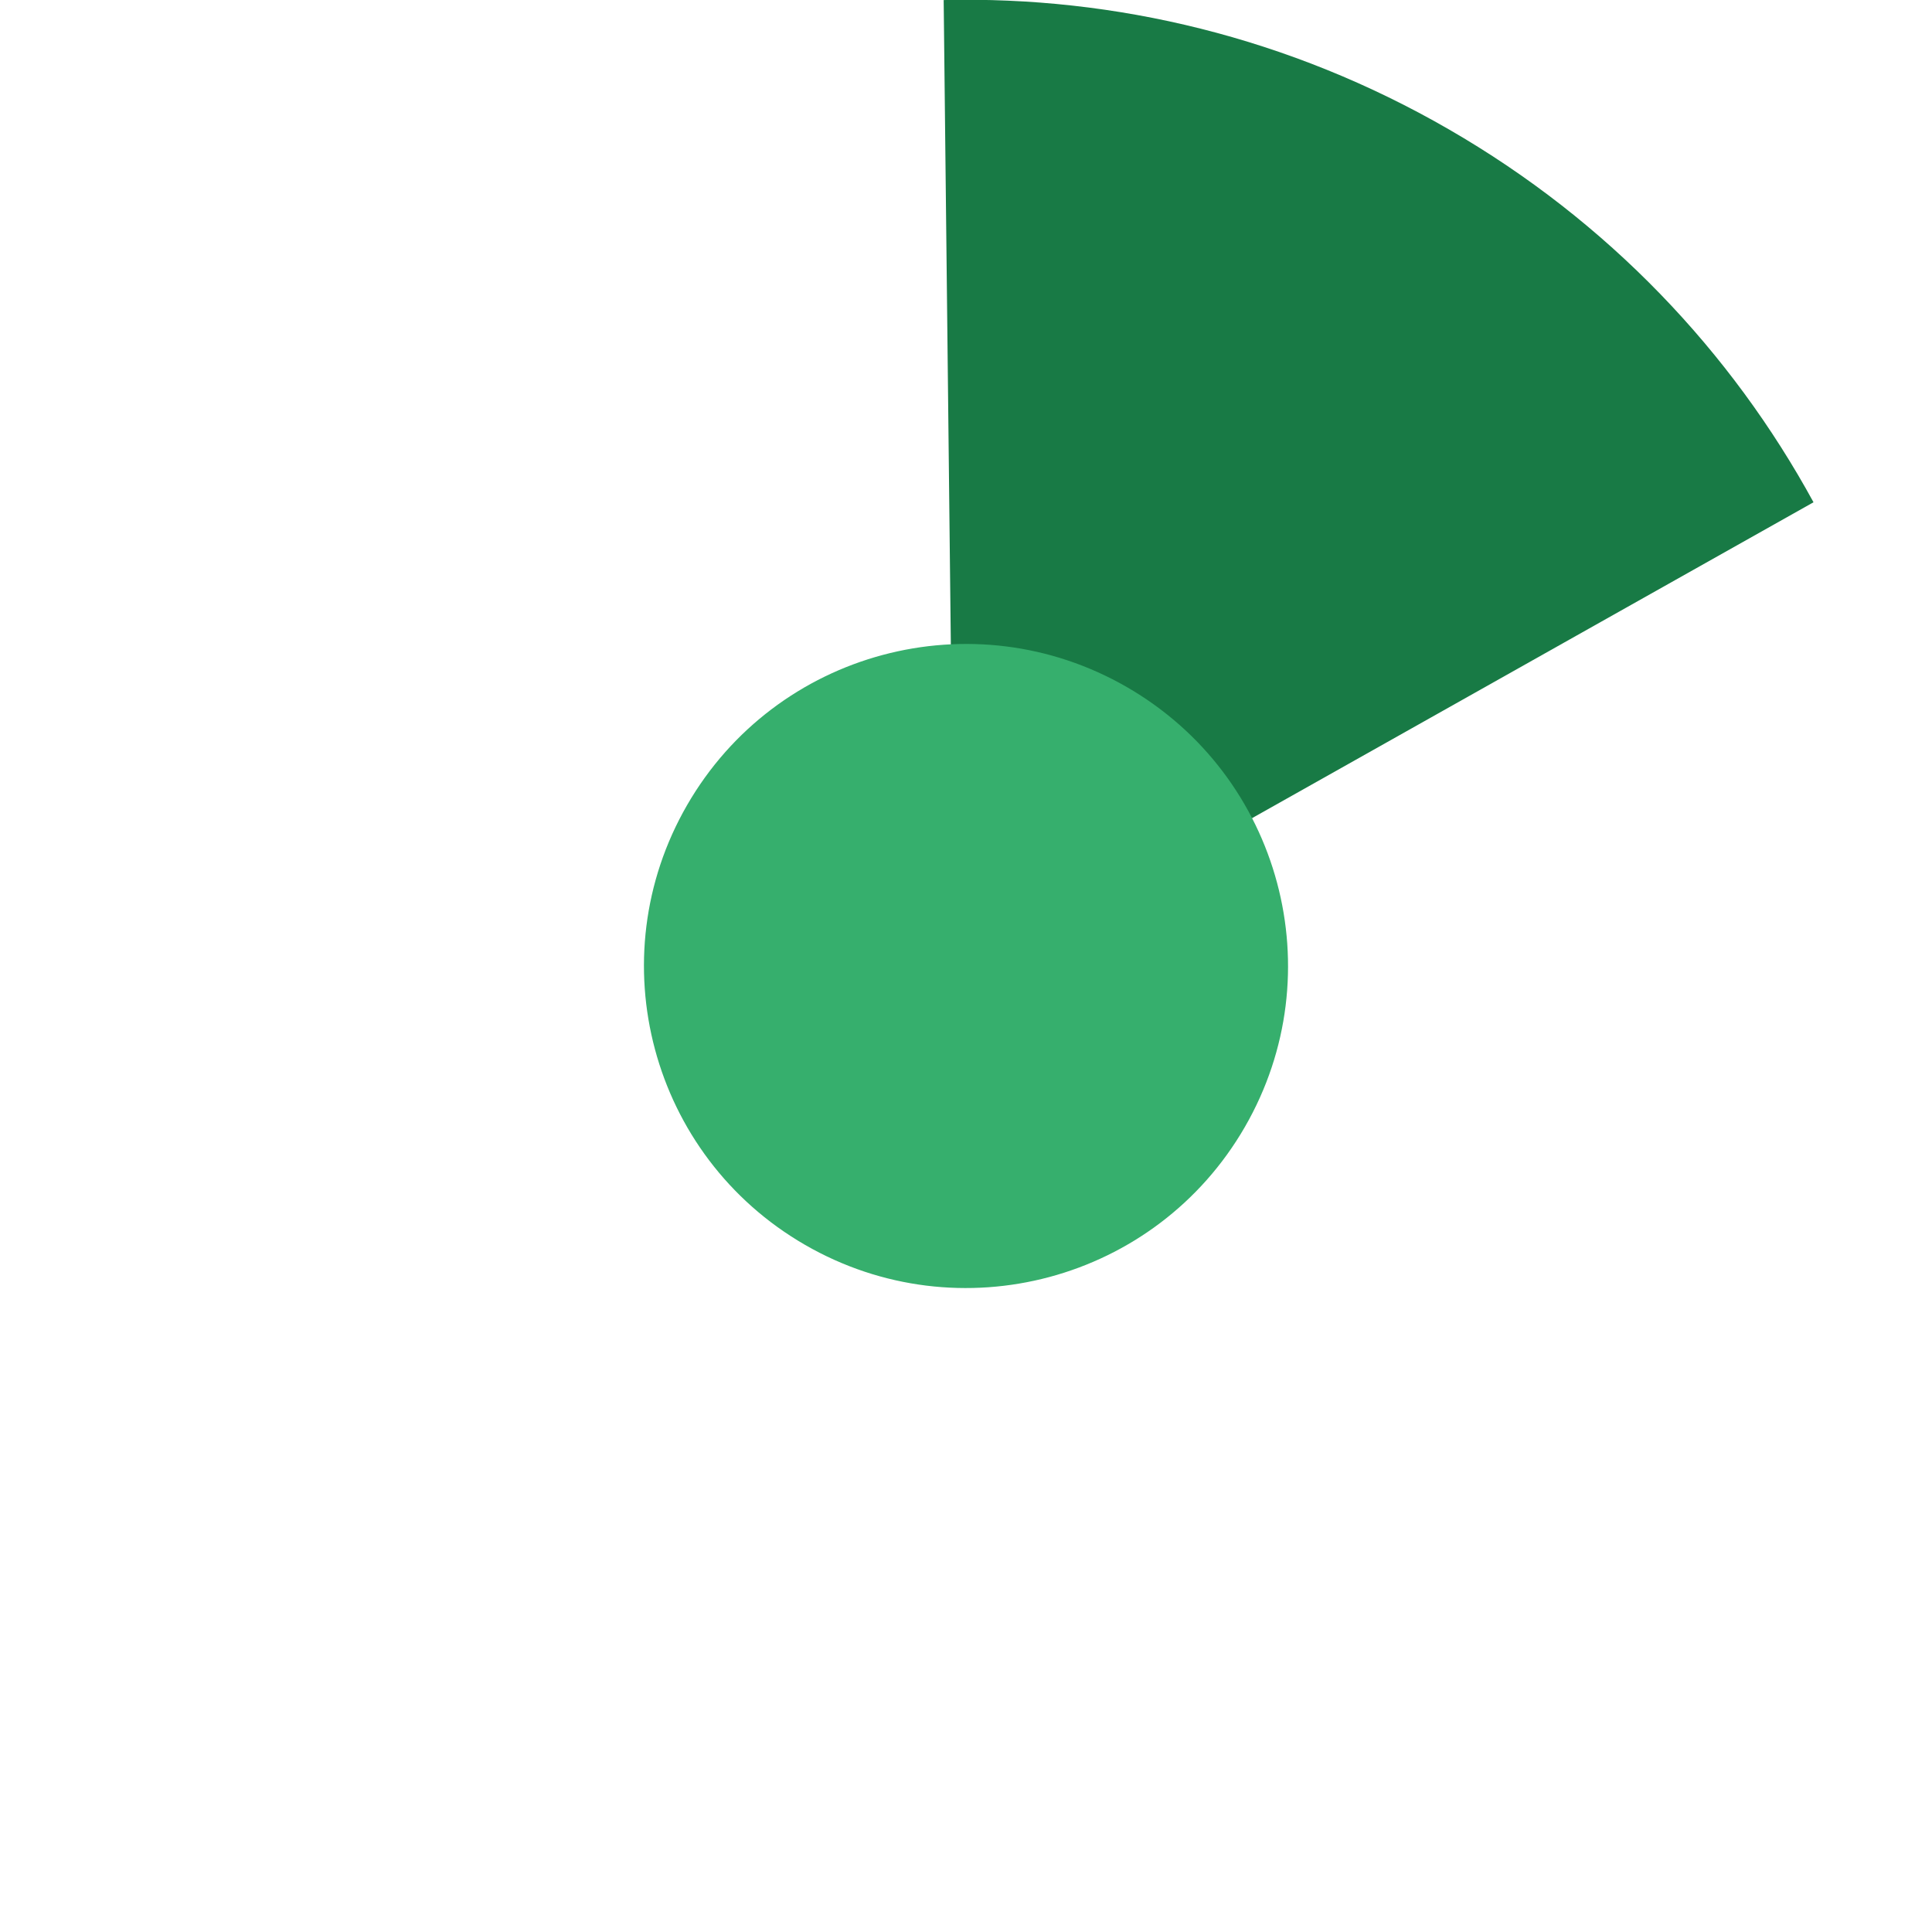 <?xml version="1.0" encoding="UTF-8" standalone="no"?>
<svg width="36px" height="36px" viewBox="0 0 36 36" version="1.1" xmlns="http://www.w3.org/2000/svg" xmlns:xlink="http://www.w3.org/1999/xlink">
    <!-- Generator: Sketch 39.1 (31720) - http://www.bohemiancoding.com/sketch -->
    <title>regular-30</title>
    <desc>Created with Sketch.</desc>
    <defs></defs>
    <g id="Page-1" stroke="none" stroke-width="1" fill="none" fill-rule="evenodd">
        <g id="regular" transform="translate(-74, 0)">
            <path d="M83,33.588 C91.609,38.559 102.618,35.609 107.588,27 C112.559,18.391 109.609,7.382 101,2.412 C92.391,-2.559 81.382,0.391 76.412,9 C71.441,17.609 74.391,28.618 83,33.588 L83,33.588 Z" id="ghost" fill-opacity="0" fill="#FCC24C"></path>
            <path d="M107.792,9.359 C106.262,6.556 103.967,4.124 100.998,2.411 C98.03,0.697 94.777,-0.075 91.584,0.001 L91.788,18.363 L107.792,9.359 L107.792,9.359 L107.792,9.359 Z" id="ca" fill="#187A45"></path>
            <path d="M89,23.196 C91.87,24.853 95.539,23.87 97.196,21 C98.853,18.13 97.87,14.461 95,12.804 C92.13,11.147 88.461,12.13 86.804,15 C85.147,17.87 86.13,21.539 89,23.196 L89,23.196 Z" id="green" fill="#36AF6D"></path>
        </g>
    </g>
</svg>